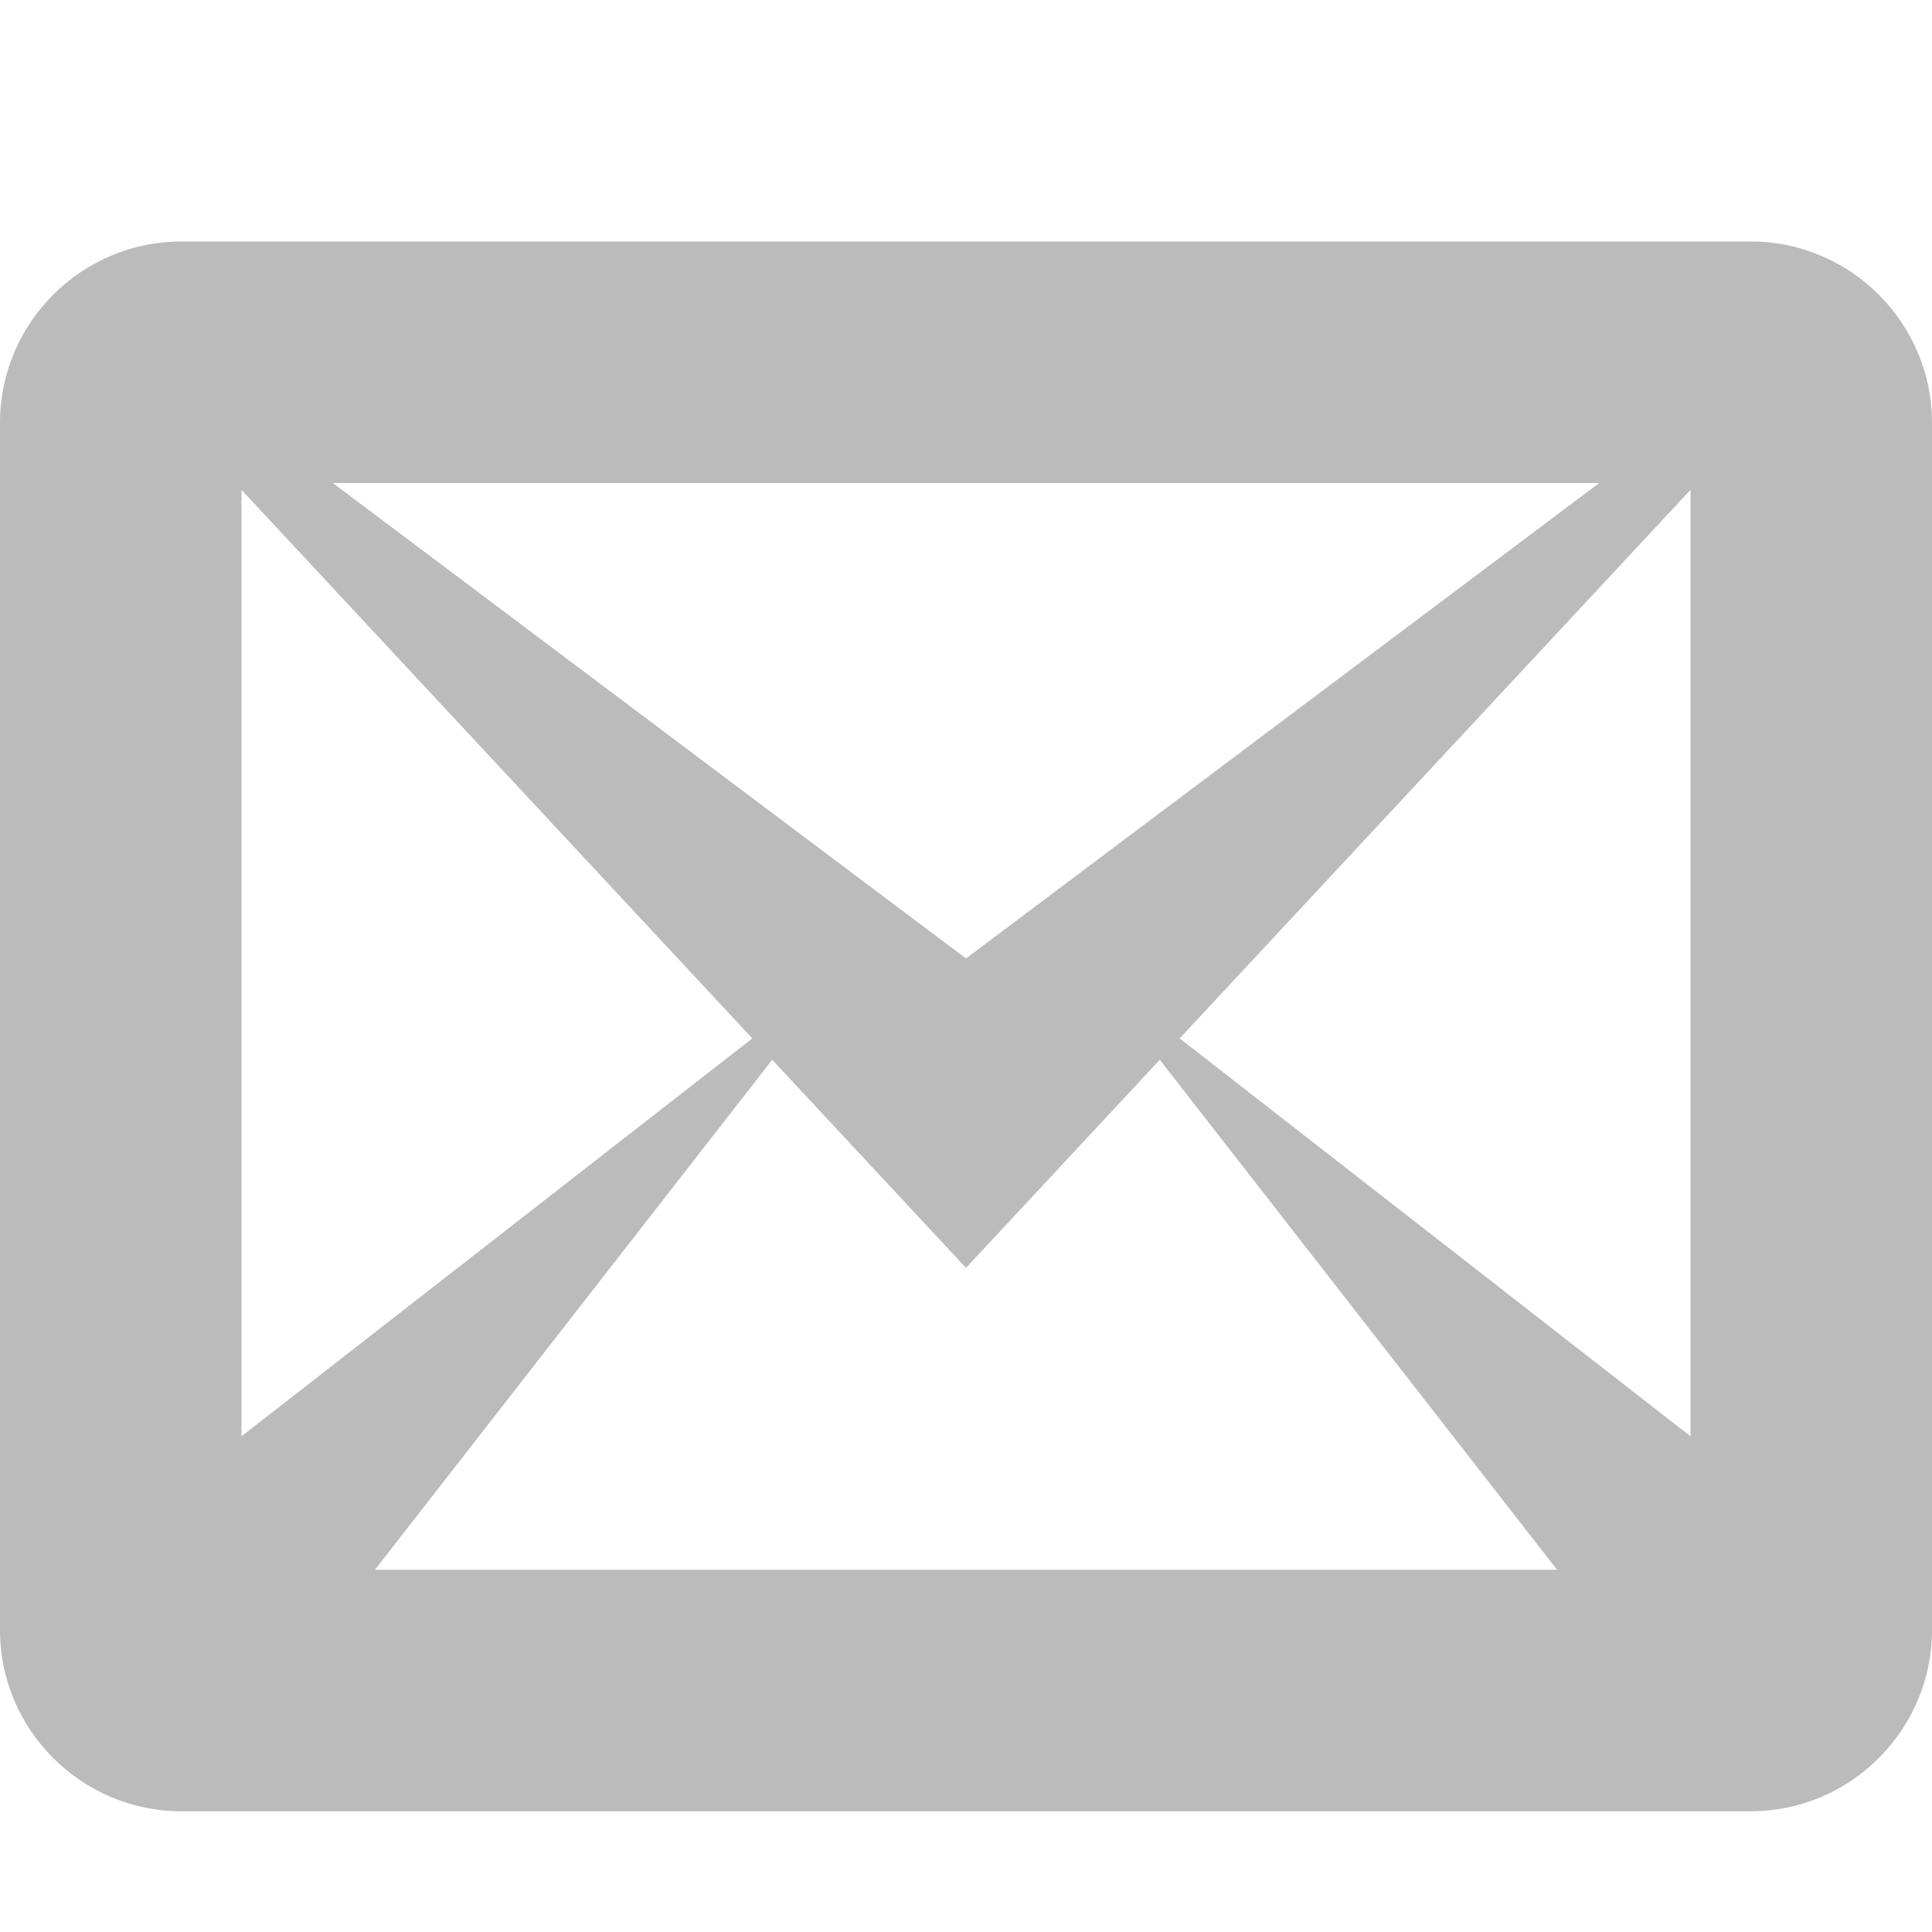 <?xml version="1.0" encoding="utf-8"?> <!-- Generator: IcoMoon.io --> <!DOCTYPE svg PUBLIC "-//W3C//DTD SVG 1.1//EN" "http://www.w3.org/Graphics/SVG/1.1/DTD/svg11.dtd"> <svg width="512" height="512" viewBox="0 0 512 512" xmlns="http://www.w3.org/2000/svg" xmlns:xlink="http://www.w3.org/1999/xlink" fill="#bbb"><path d="M 464.00,64.00L 48.00,64.00 C 21.60,64.00,0.00,85.60,0.00,112.00l0.00,320.00 c0.00,26.40, 21.60,48.00, 48.00,48.00l 416.00,0.00 c 26.40,0.00, 48.00-21.60, 48.00-48.00L 512.00,112.00 C 512.00,85.60, 490.40,64.00, 464.00,64.00z M 199.37,275.186L 64.00,380.632L 64.00,129.811 L 199.37,275.186z M 88.19,128.00L 423.81,128.00 L 256.00,254.00L 88.19,128.00z M 204.644,280.849L 256.00,336.00l 51.355-55.151 L 412.632,416.00L 99.368,416.00 L 204.644,280.849z M 312.63,275.186L 448.00,129.811l0.00,250.821 L 312.63,275.186z" ></path></svg>

